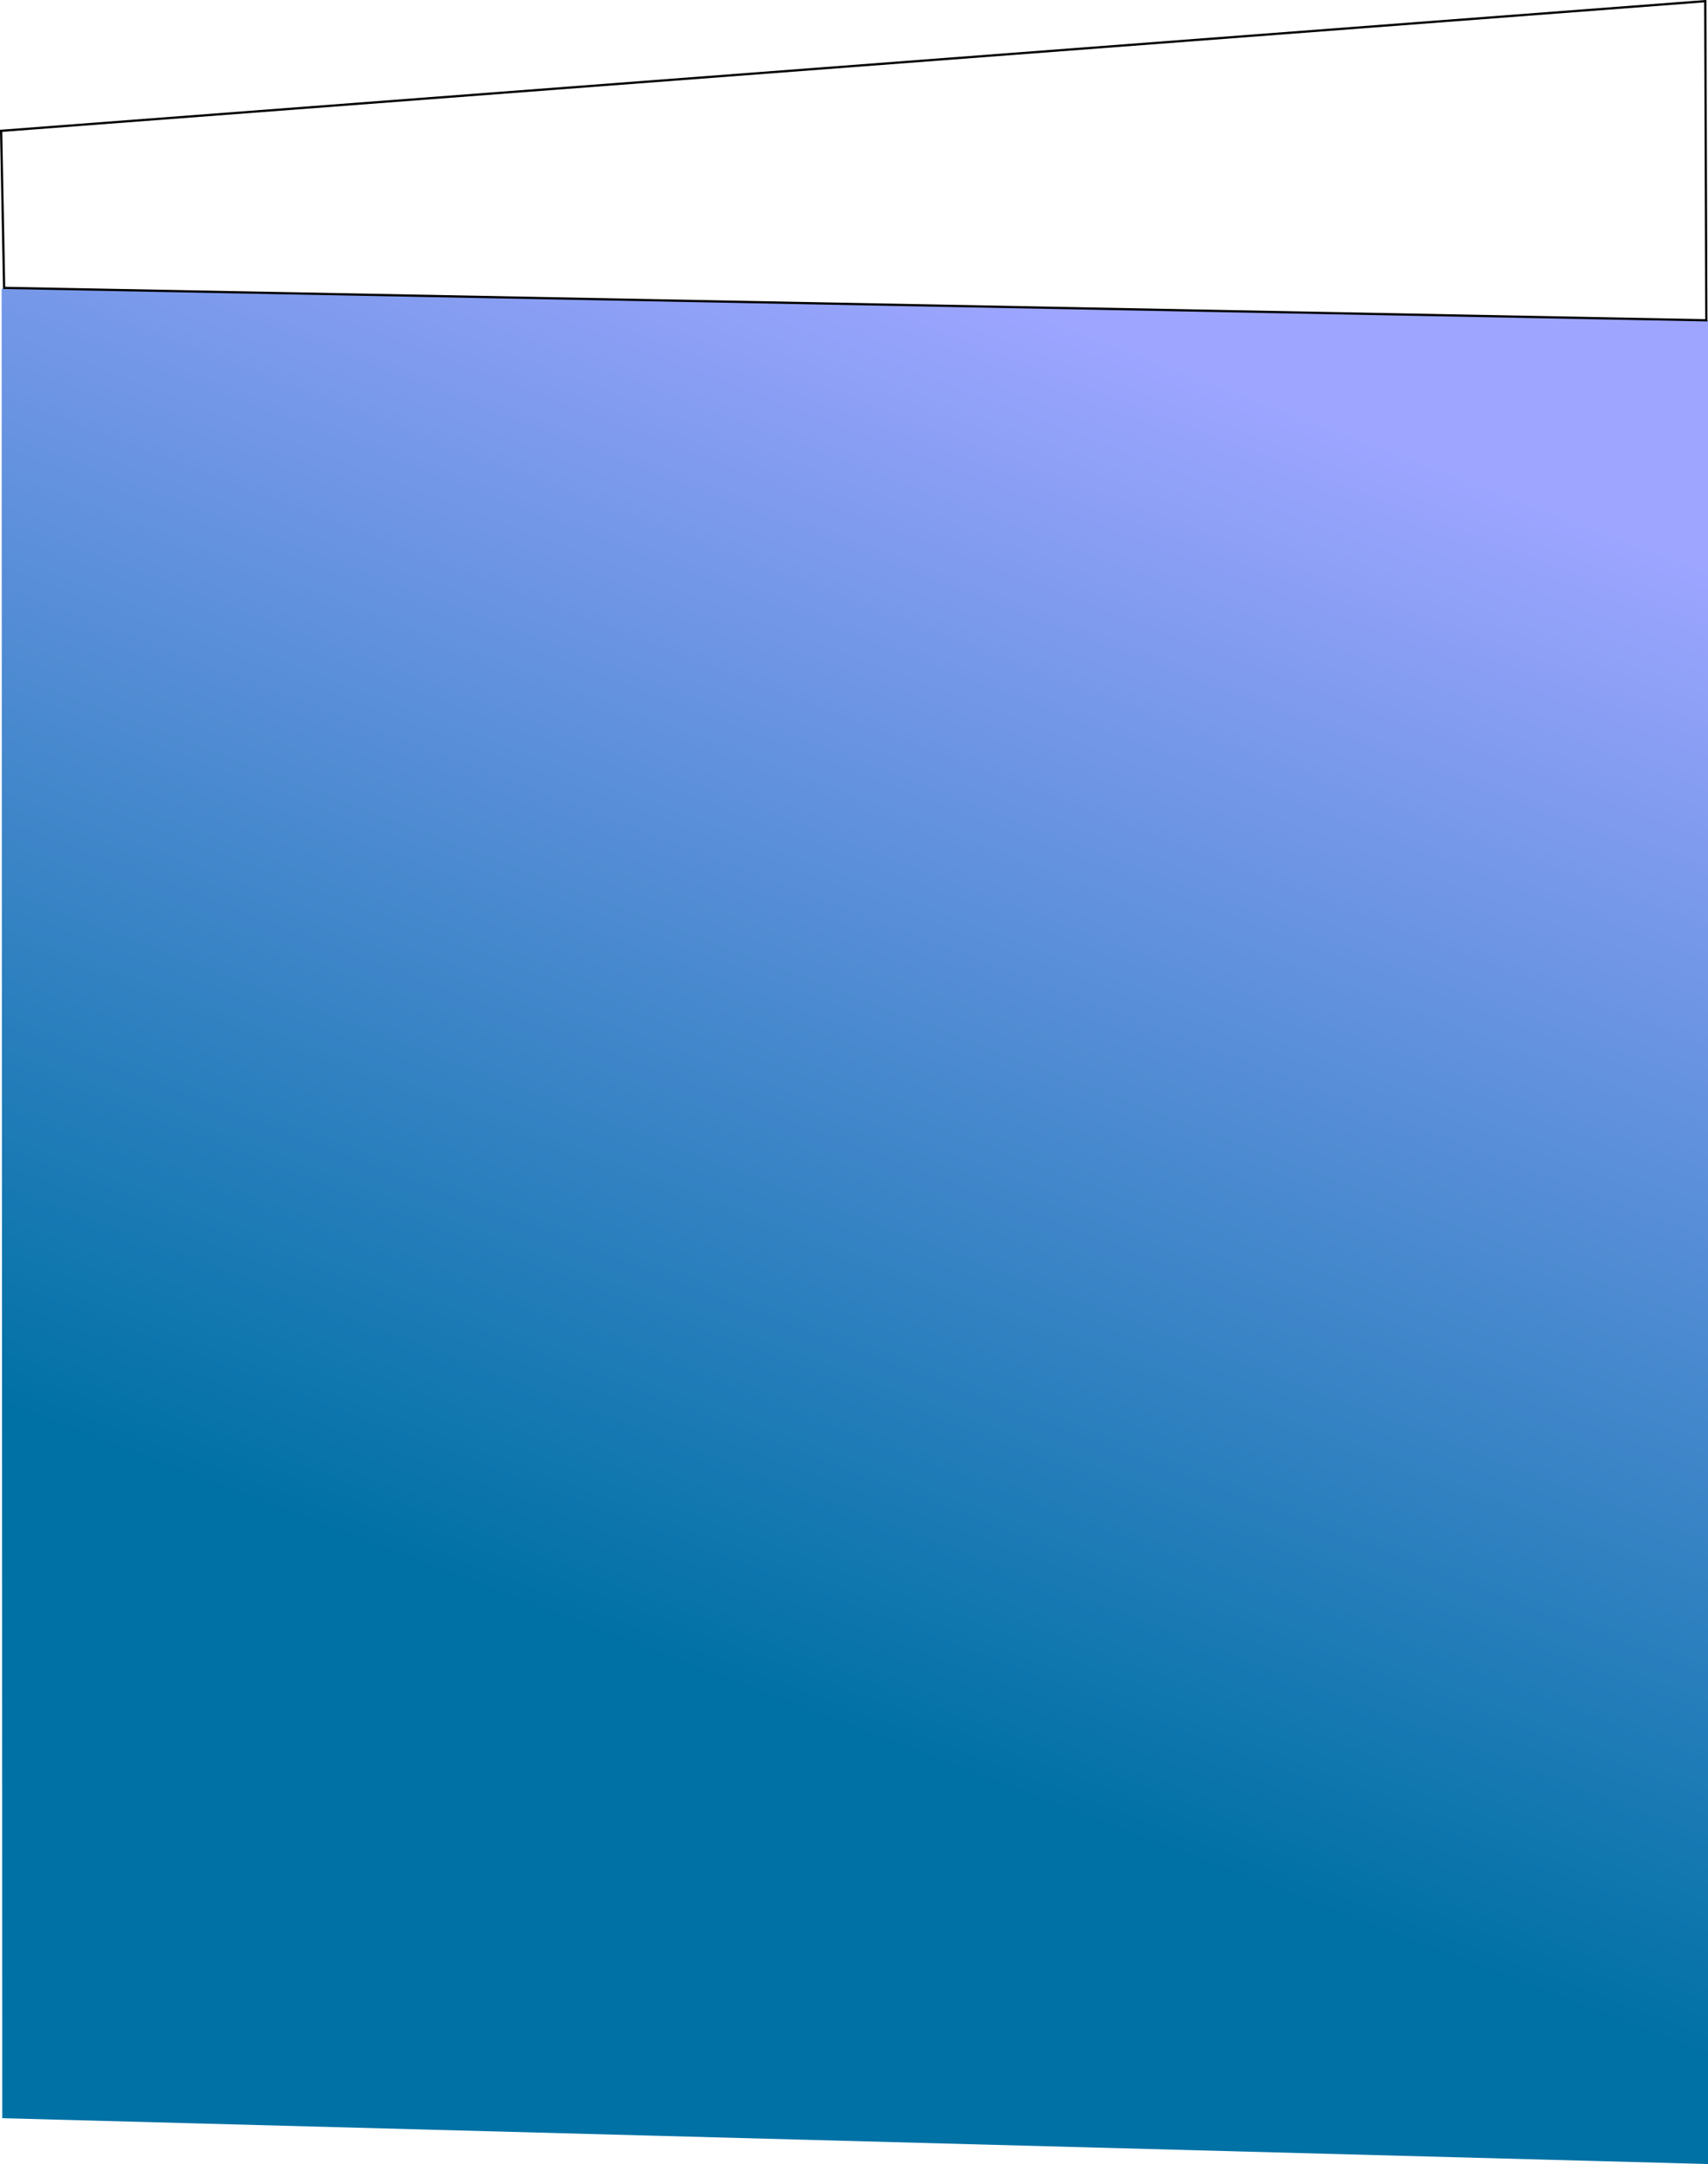 <svg width="264.9mm" height="335.6mm" version="1.1" viewBox="0 0 264.9 335.6" xmlns="http://www.w3.org/2000/svg" xmlns:xlink="http://www.w3.org/1999/xlink">
 <defs>
  <linearGradient id="a" x1="203.5" x2="280.7" y1="994.2" y2="792" gradientTransform="translate(-119.9 -730.8)" gradientUnits="userSpaceOnUse">
   <stop stop-color="#0071a5" offset="0"/>
   <stop stop-color="#9da5ff" offset="1"/>
  </linearGradient>
 </defs>
 <g transform="translate(-1.623 -13.78)">
  <path d="m1.876 58.55 264.7 4.914v285.9l-264.6-7.111z" fill="url(#a)"/>
  <path d="m1.799 34.07 264.3-20.11 0.164 49.49-264-5.026z" fill="none" opacity=".999" stroke="#000" stroke-width=".35"/>
 </g>
</svg>
